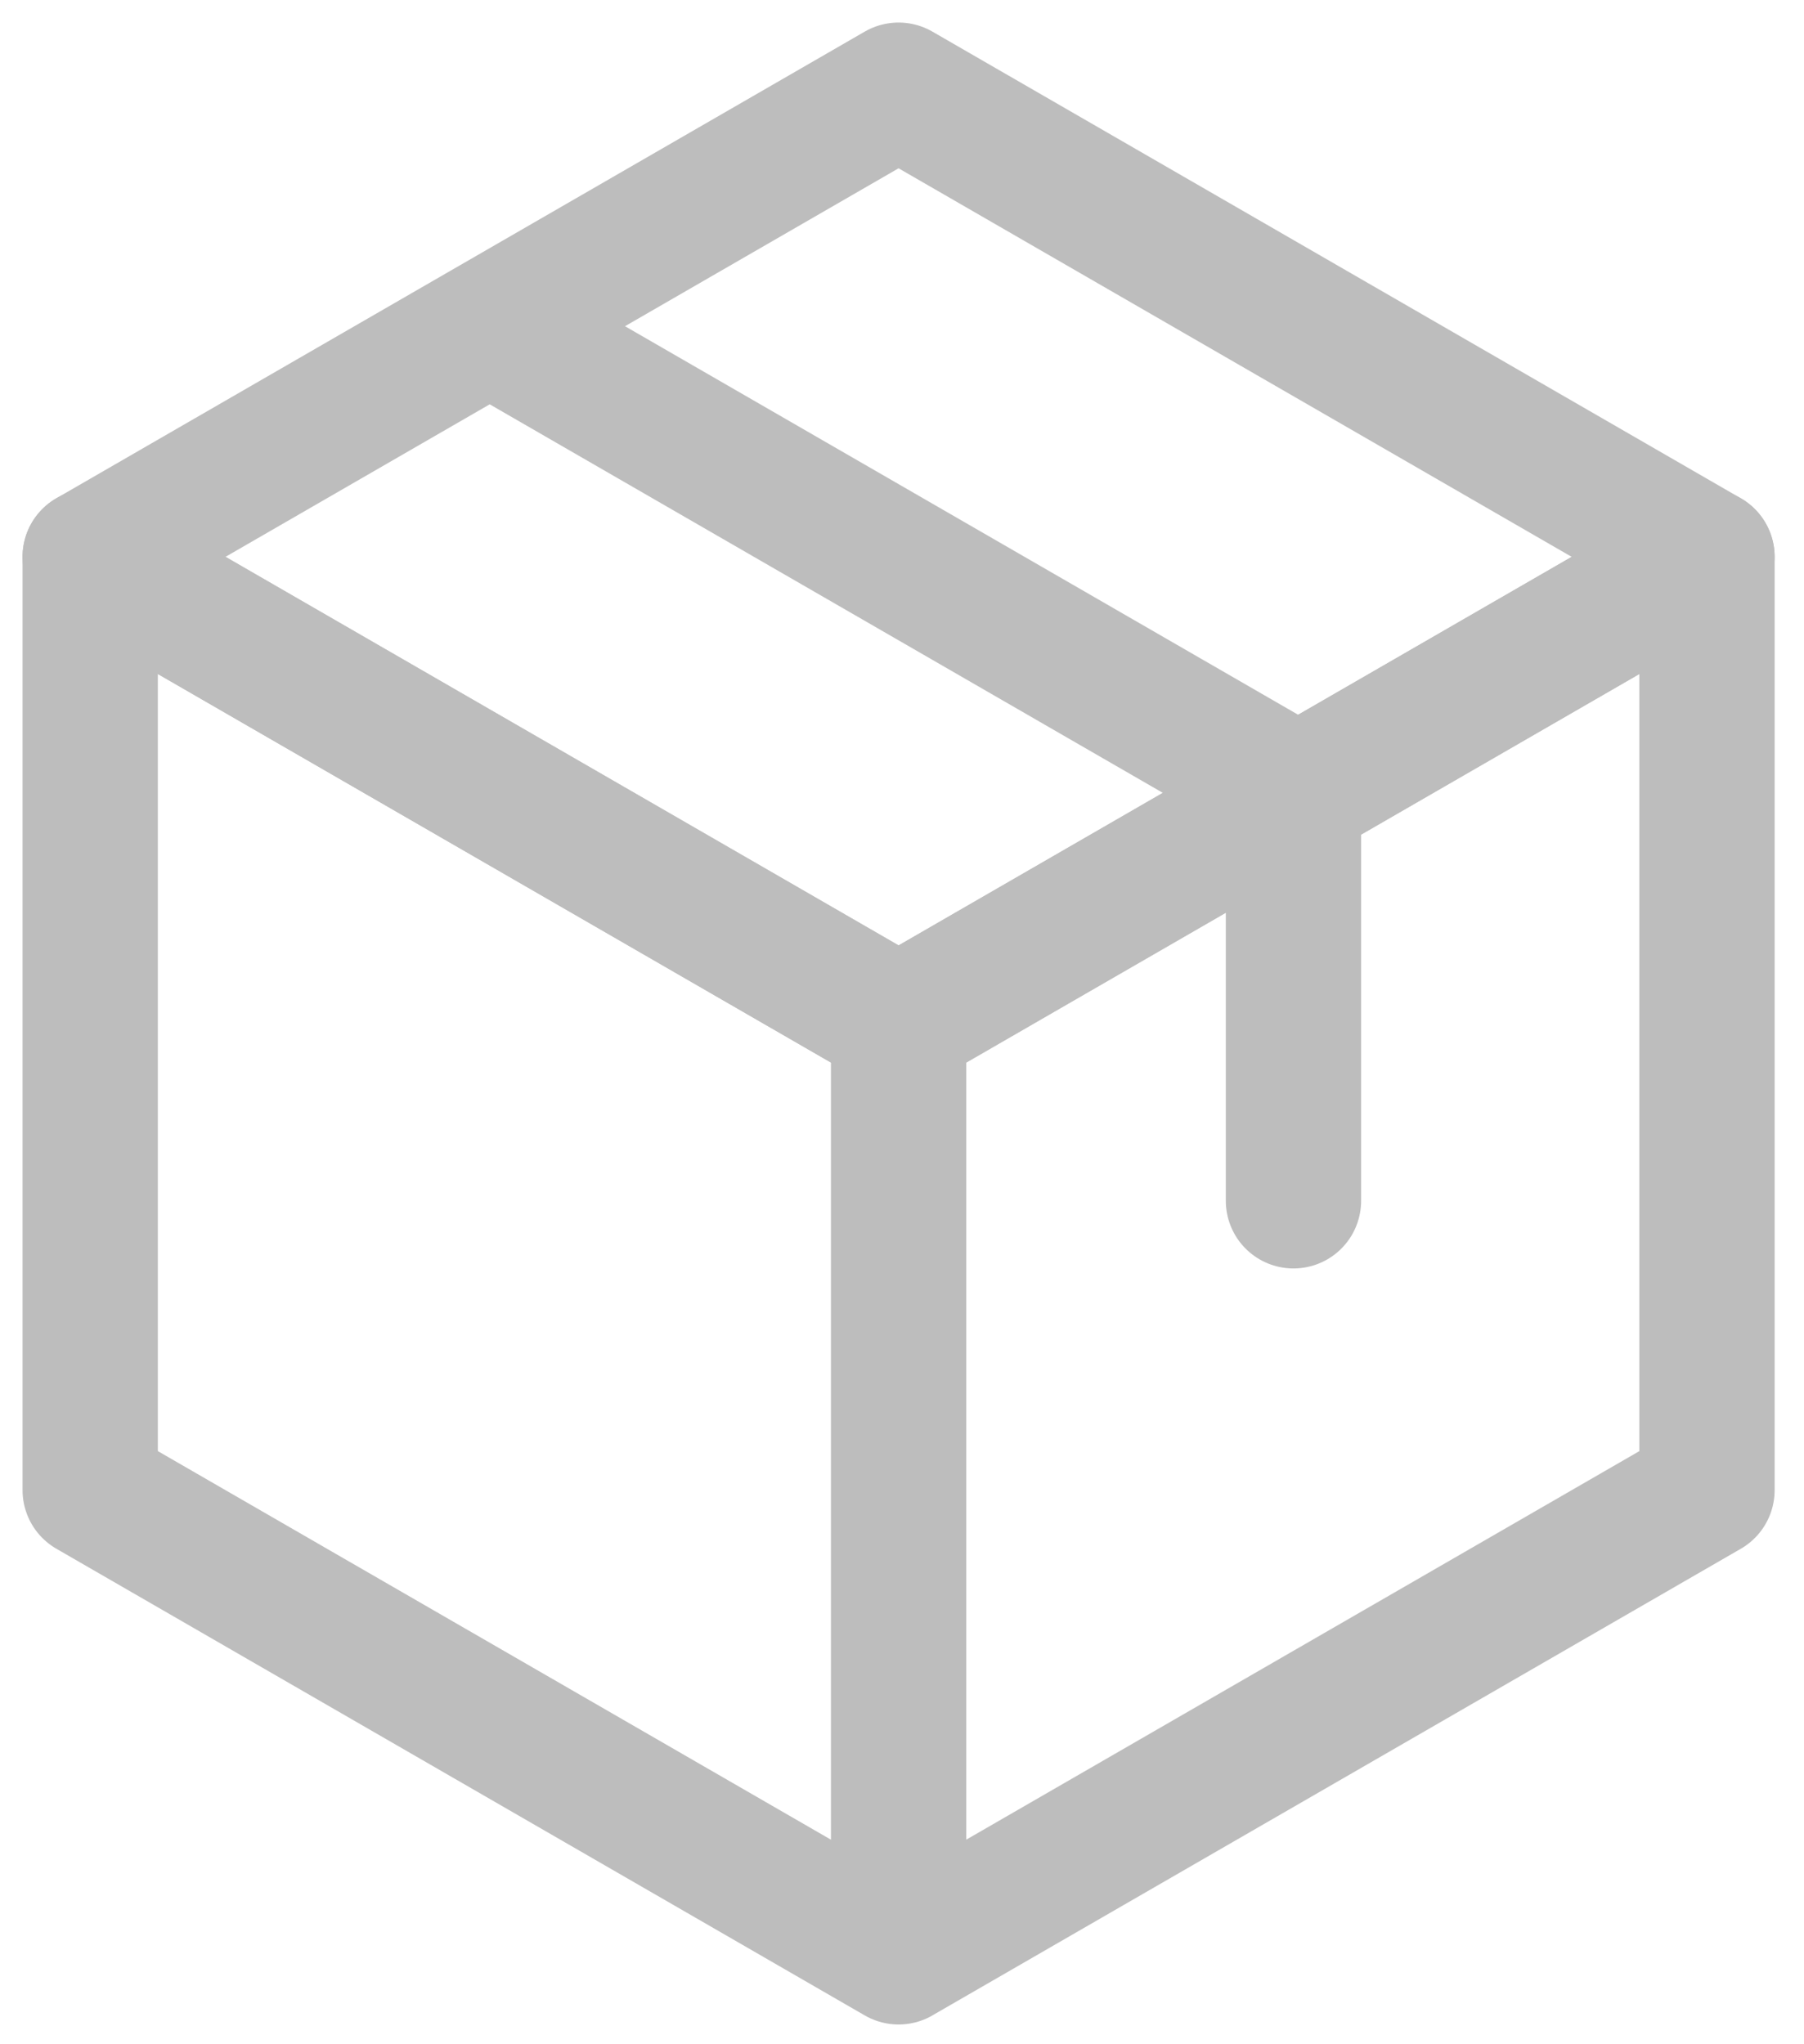 <svg xmlns="http://www.w3.org/2000/svg" width="60" height="68" fill="none" viewBox="0 0 60 68">
    <path stroke="#BDBDBD" stroke-linecap="round" stroke-linejoin="round" stroke-miterlimit="10" stroke-width="4.5" d="M56.773 49.57L29.887 65.092V34.046l26.886-15.523v31.046zM43.02 26.284v13.66M29.887 34.046v31.047L3 49.569V18.522l26.887 15.524z"/>
    <path stroke="#BDBDBD" stroke-linecap="round" stroke-linejoin="round" stroke-miterlimit="10" stroke-width="4.5" d="M29.887 34.047l26.886-15.524L29.886 3 3 18.523l26.887 15.524zM43.02 26.284l-26.018-15.02"/>
</svg>
